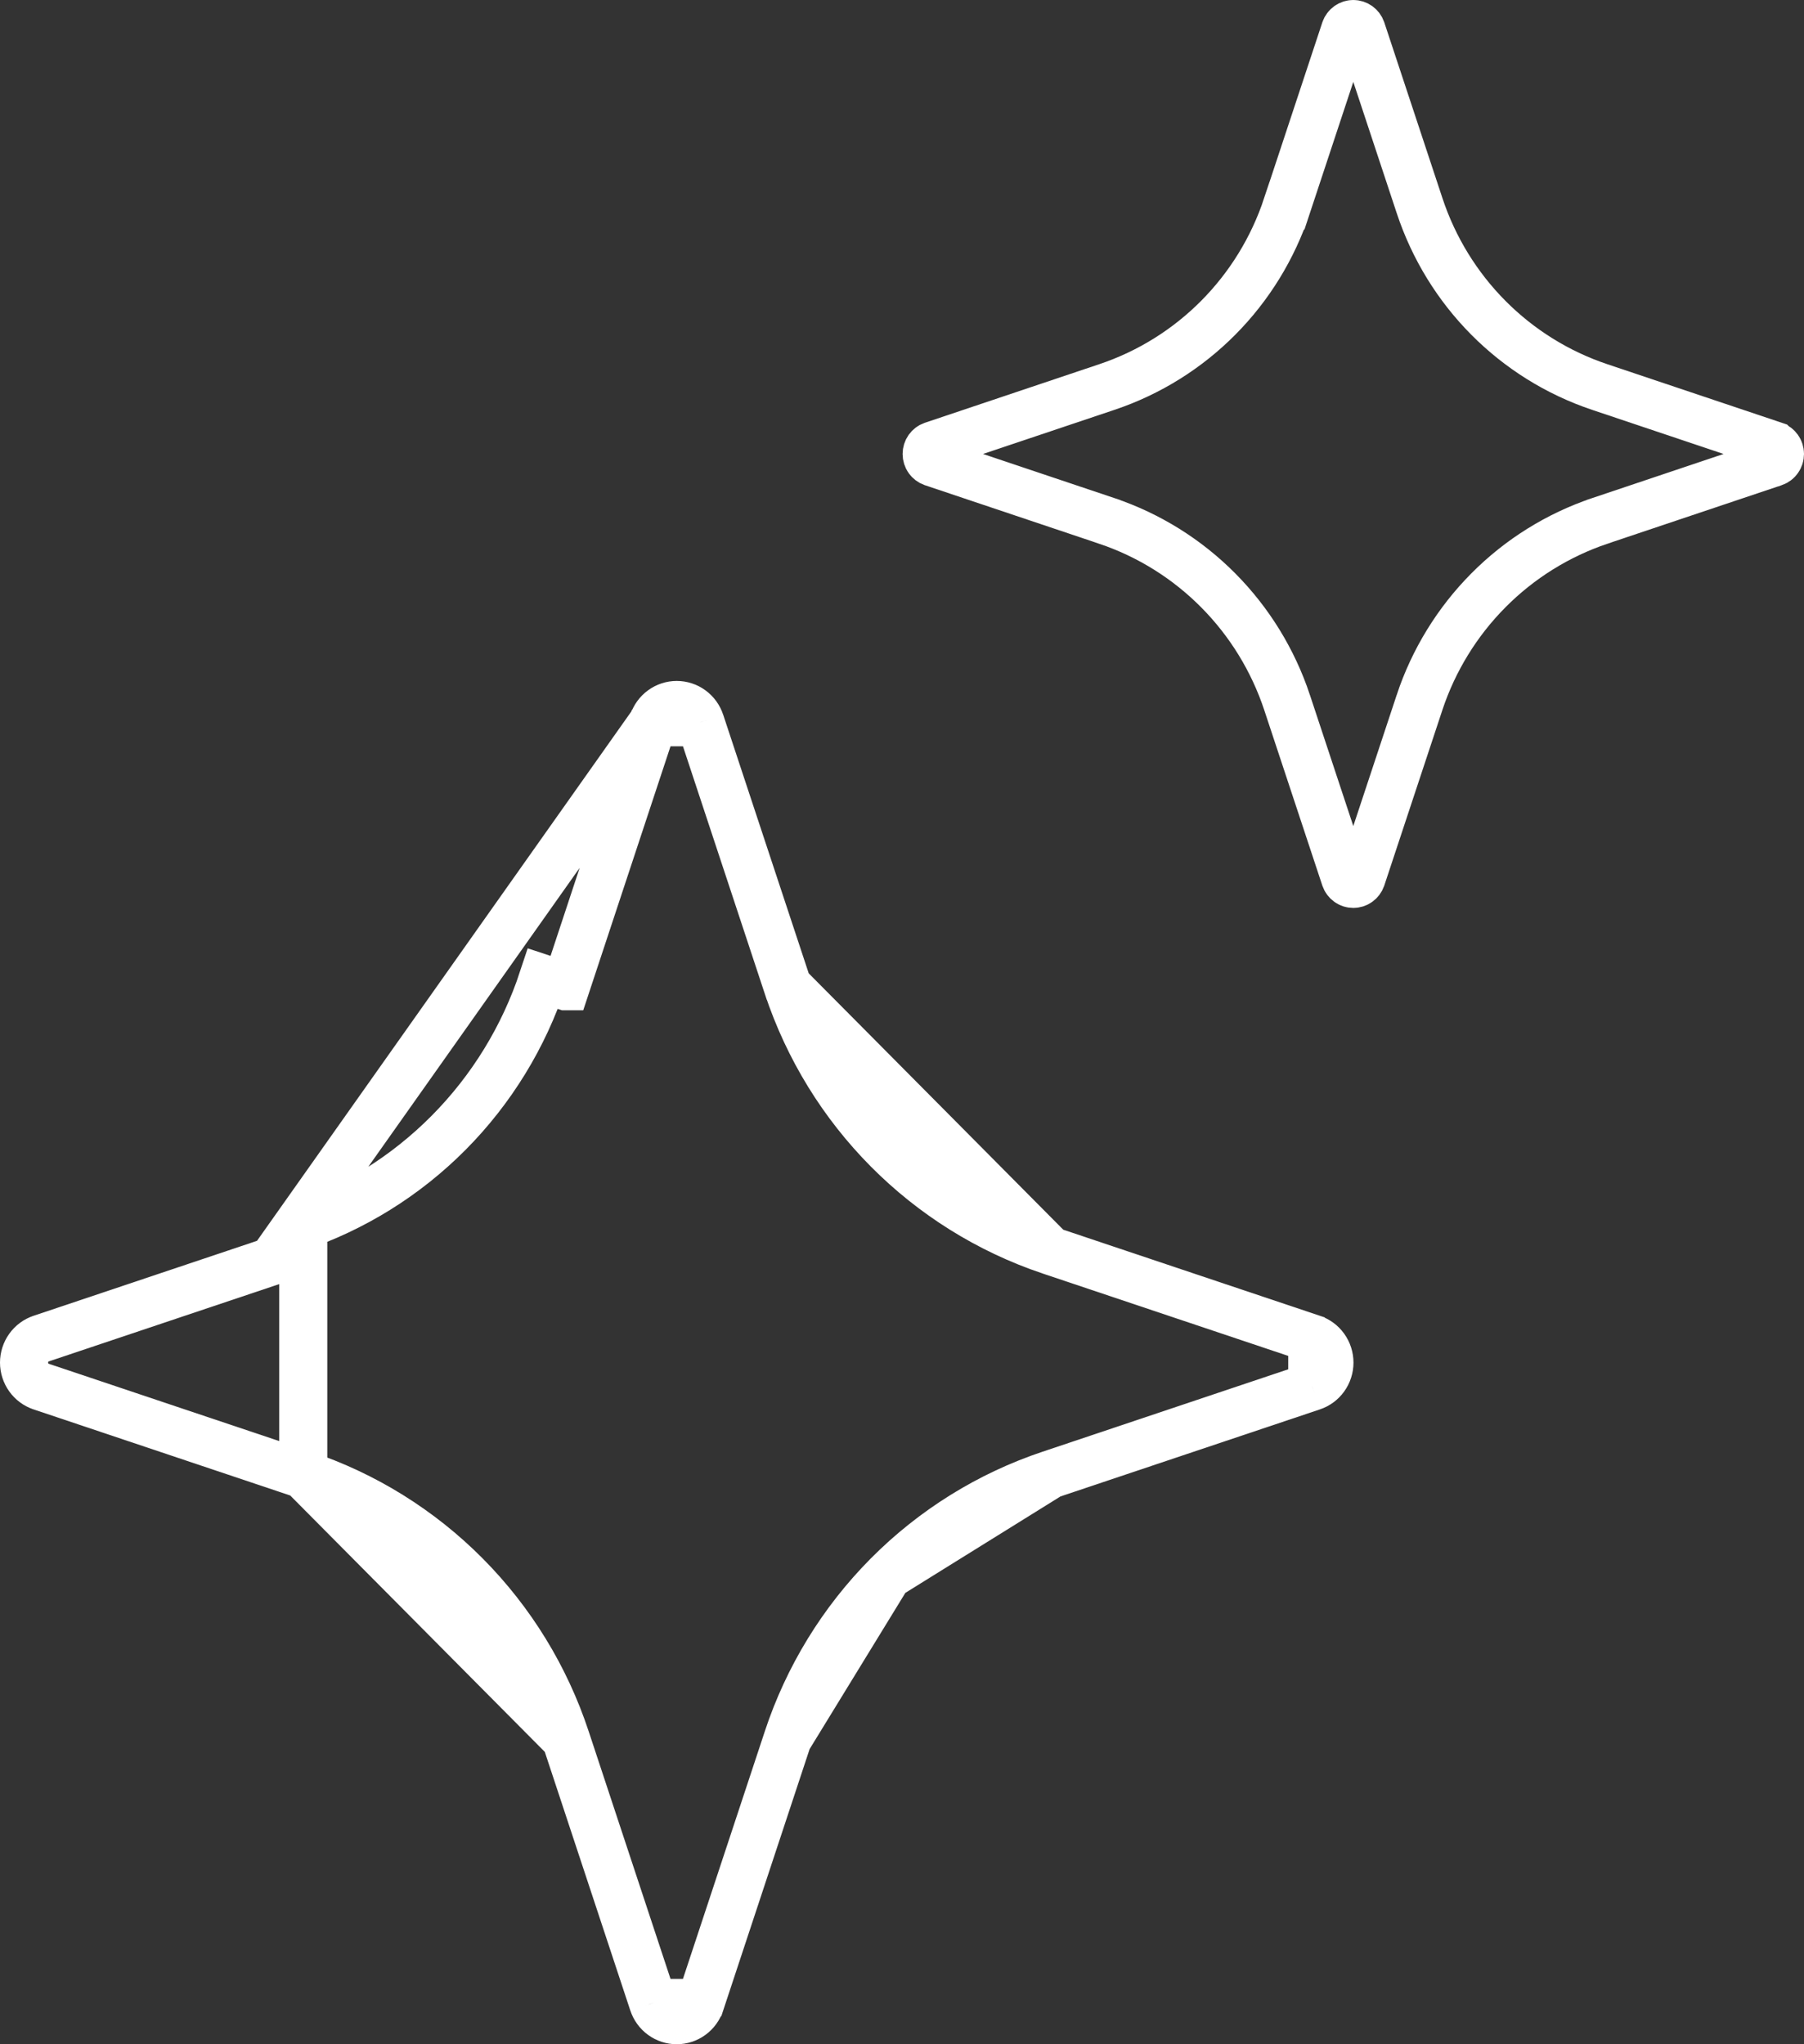 <svg width="75" height="85" viewBox="0 0 75 85" fill="none" xmlns="http://www.w3.org/2000/svg">
<rect x="0" y="0" width="75" height="85" fill="#333333" stroke="none"/>
<path d="M27.154 30.032L27.153 30.033L23.525 41.008C23.525 41.008 23.525 41.008 23.525 41.008L23.524 41.008L22.575 40.695C21.78 43.109 20.436 45.303 18.65 47.102C16.864 48.901 14.686 50.255 12.29 51.056L27.154 30.032ZM27.154 30.032C27.223 29.821 27.356 29.639 27.532 29.511C27.708 29.382 27.919 29.314 28.135 29.314C28.351 29.314 28.562 29.382 28.738 29.511C28.914 29.639 29.047 29.821 29.116 30.032L29.117 30.033M27.154 30.032L29.117 30.033M29.117 30.033L32.745 41.008L32.746 41.009M29.117 30.033L32.746 41.009M32.746 41.009C34.466 46.198 38.505 50.269 43.661 52.004L43.662 52.004M32.746 41.009L43.662 52.004M43.662 52.004L54.557 55.659L54.558 55.66M43.662 52.004L54.558 55.66M54.558 55.66C54.764 55.728 54.944 55.861 55.072 56.04C55.2 56.219 55.27 56.435 55.27 56.657C55.27 56.879 55.2 57.095 55.072 57.274C54.944 57.453 54.764 57.586 54.558 57.654L54.557 57.655M54.558 55.66L54.557 57.655M54.557 57.655L43.663 61.31L54.557 57.655ZM29.116 83.282L29.117 83.281L32.745 72.306L29.116 83.282ZM29.116 83.282C29.047 83.493 28.914 83.675 28.738 83.803C28.562 83.932 28.351 84 28.135 84C27.919 84 27.708 83.932 27.532 83.803C27.356 83.675 27.223 83.493 27.154 83.282L27.153 83.281M29.116 83.282L27.153 83.281M27.153 83.281L23.525 72.306M27.153 83.281L23.525 72.306M36.91 65.508C38.805 63.599 41.117 62.161 43.662 61.31L36.91 65.508ZM36.91 65.508C35.015 67.417 33.589 69.745 32.745 72.305L36.91 65.508ZM23.525 72.306C22.681 69.745 21.255 67.417 19.36 65.508C17.465 63.599 15.153 62.161 12.608 61.31L23.525 72.306ZM1.713 55.659L12.607 52.004V61.31L1.713 57.655L1.711 57.654C1.506 57.586 1.326 57.453 1.198 57.274C1.07 57.095 1 56.879 1 56.657C1 56.435 1.07 56.219 1.198 56.04C1.326 55.861 1.506 55.728 1.711 55.66L1.713 55.659ZM66.511 21.659L66.51 21.66C64.765 22.248 63.18 23.236 61.88 24.546C60.58 25.855 59.6 27.451 59.017 29.206L59.017 29.207L56.6 36.51C56.574 36.582 56.528 36.643 56.468 36.686C56.407 36.73 56.335 36.752 56.262 36.752C56.189 36.752 56.118 36.73 56.057 36.686C55.997 36.643 55.95 36.582 55.925 36.51L53.508 29.207L53.508 29.206C52.925 27.451 51.945 25.855 50.645 24.546C49.345 23.236 47.76 22.248 46.015 21.66L46.014 21.659L38.765 19.225C38.697 19.2 38.637 19.155 38.593 19.093C38.549 19.031 38.525 18.955 38.525 18.876C38.525 18.798 38.549 18.722 38.593 18.659C38.637 18.598 38.697 18.552 38.765 18.528L46.013 16.094C49.558 14.907 52.332 12.11 53.508 8.545C53.508 8.545 53.508 8.545 53.509 8.545L55.925 1.242C55.95 1.17 55.997 1.109 56.057 1.066C56.117 1.023 56.189 1 56.262 1C56.335 1 56.407 1.023 56.468 1.066C56.528 1.109 56.574 1.17 56.6 1.242L59.016 8.545C59.016 8.545 59.016 8.545 59.016 8.545C60.193 12.11 62.966 14.907 66.511 16.094L73.756 18.526C73.757 18.527 73.759 18.527 73.76 18.528C73.828 18.552 73.888 18.598 73.931 18.659C73.976 18.722 74 18.798 74 18.876C74 18.955 73.976 19.031 73.931 19.093C73.888 19.155 73.828 19.2 73.76 19.225C73.759 19.225 73.757 19.226 73.756 19.226L66.511 21.659Z" stroke="white" stroke-width="2"/>
</svg>
